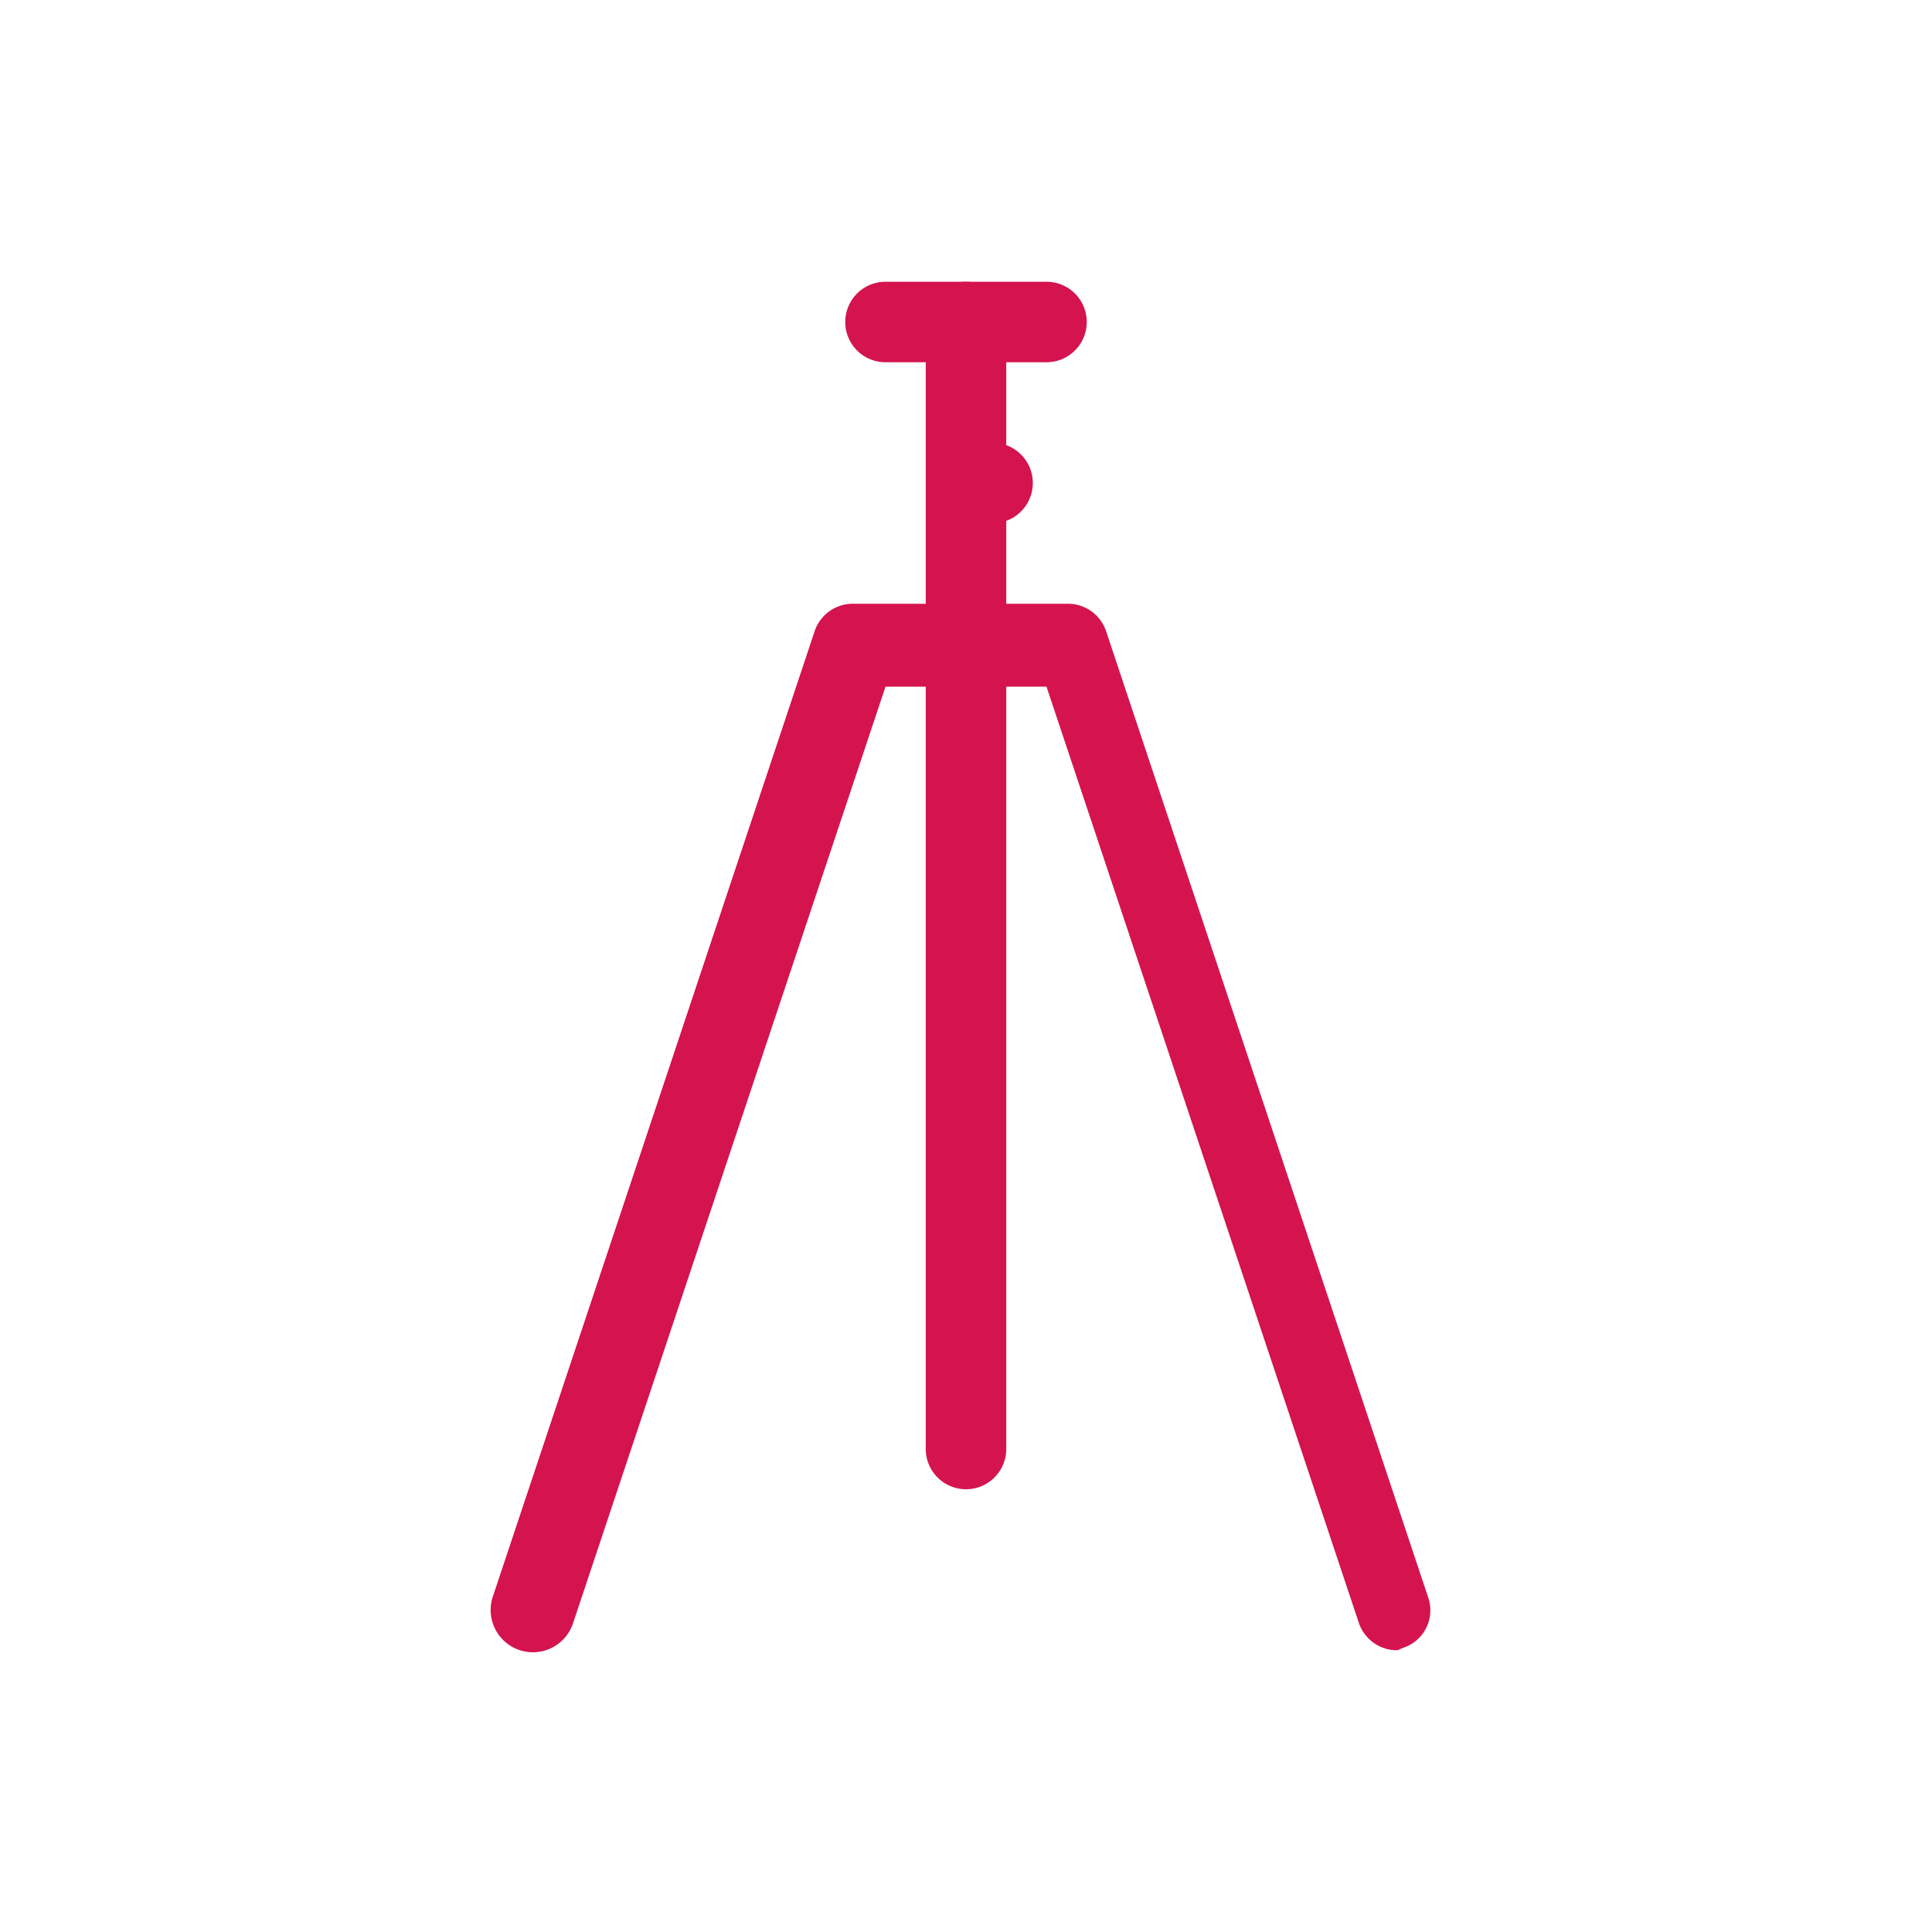 <svg id="Capa_3" data-name="Capa 3" xmlns="http://www.w3.org/2000/svg" viewBox="0 0 24 24"><defs><style>.cls-1{fill:#d5134f;}</style></defs><path class="cls-1" d="M12,18.5a.5.5,0,0,1-.5-.5V4a.5.5,0,0,1,1,0V18A.5.5,0,0,1,12,18.5Z"/><path class="cls-1" d="M17.36,20.5a.5.5,0,0,1-.48-.34L13,8.53H11L7.12,20.16a.5.5,0,0,1-1-.32l4-12a.5.5,0,0,1,.47-.34h2.68a.5.5,0,0,1,.47.34l4,12a.49.49,0,0,1-.31.63Z"/><path class="cls-1" d="M13,4.5H11a.5.5,0,0,1,0-1h2a.5.5,0,0,1,0,1Z"/><path class="cls-1" d="M12.33,6.5a.54.54,0,0,1-.55-.5.46.46,0,0,1,.45-.5h.1a.5.5,0,0,1,0,1Z"/></svg>